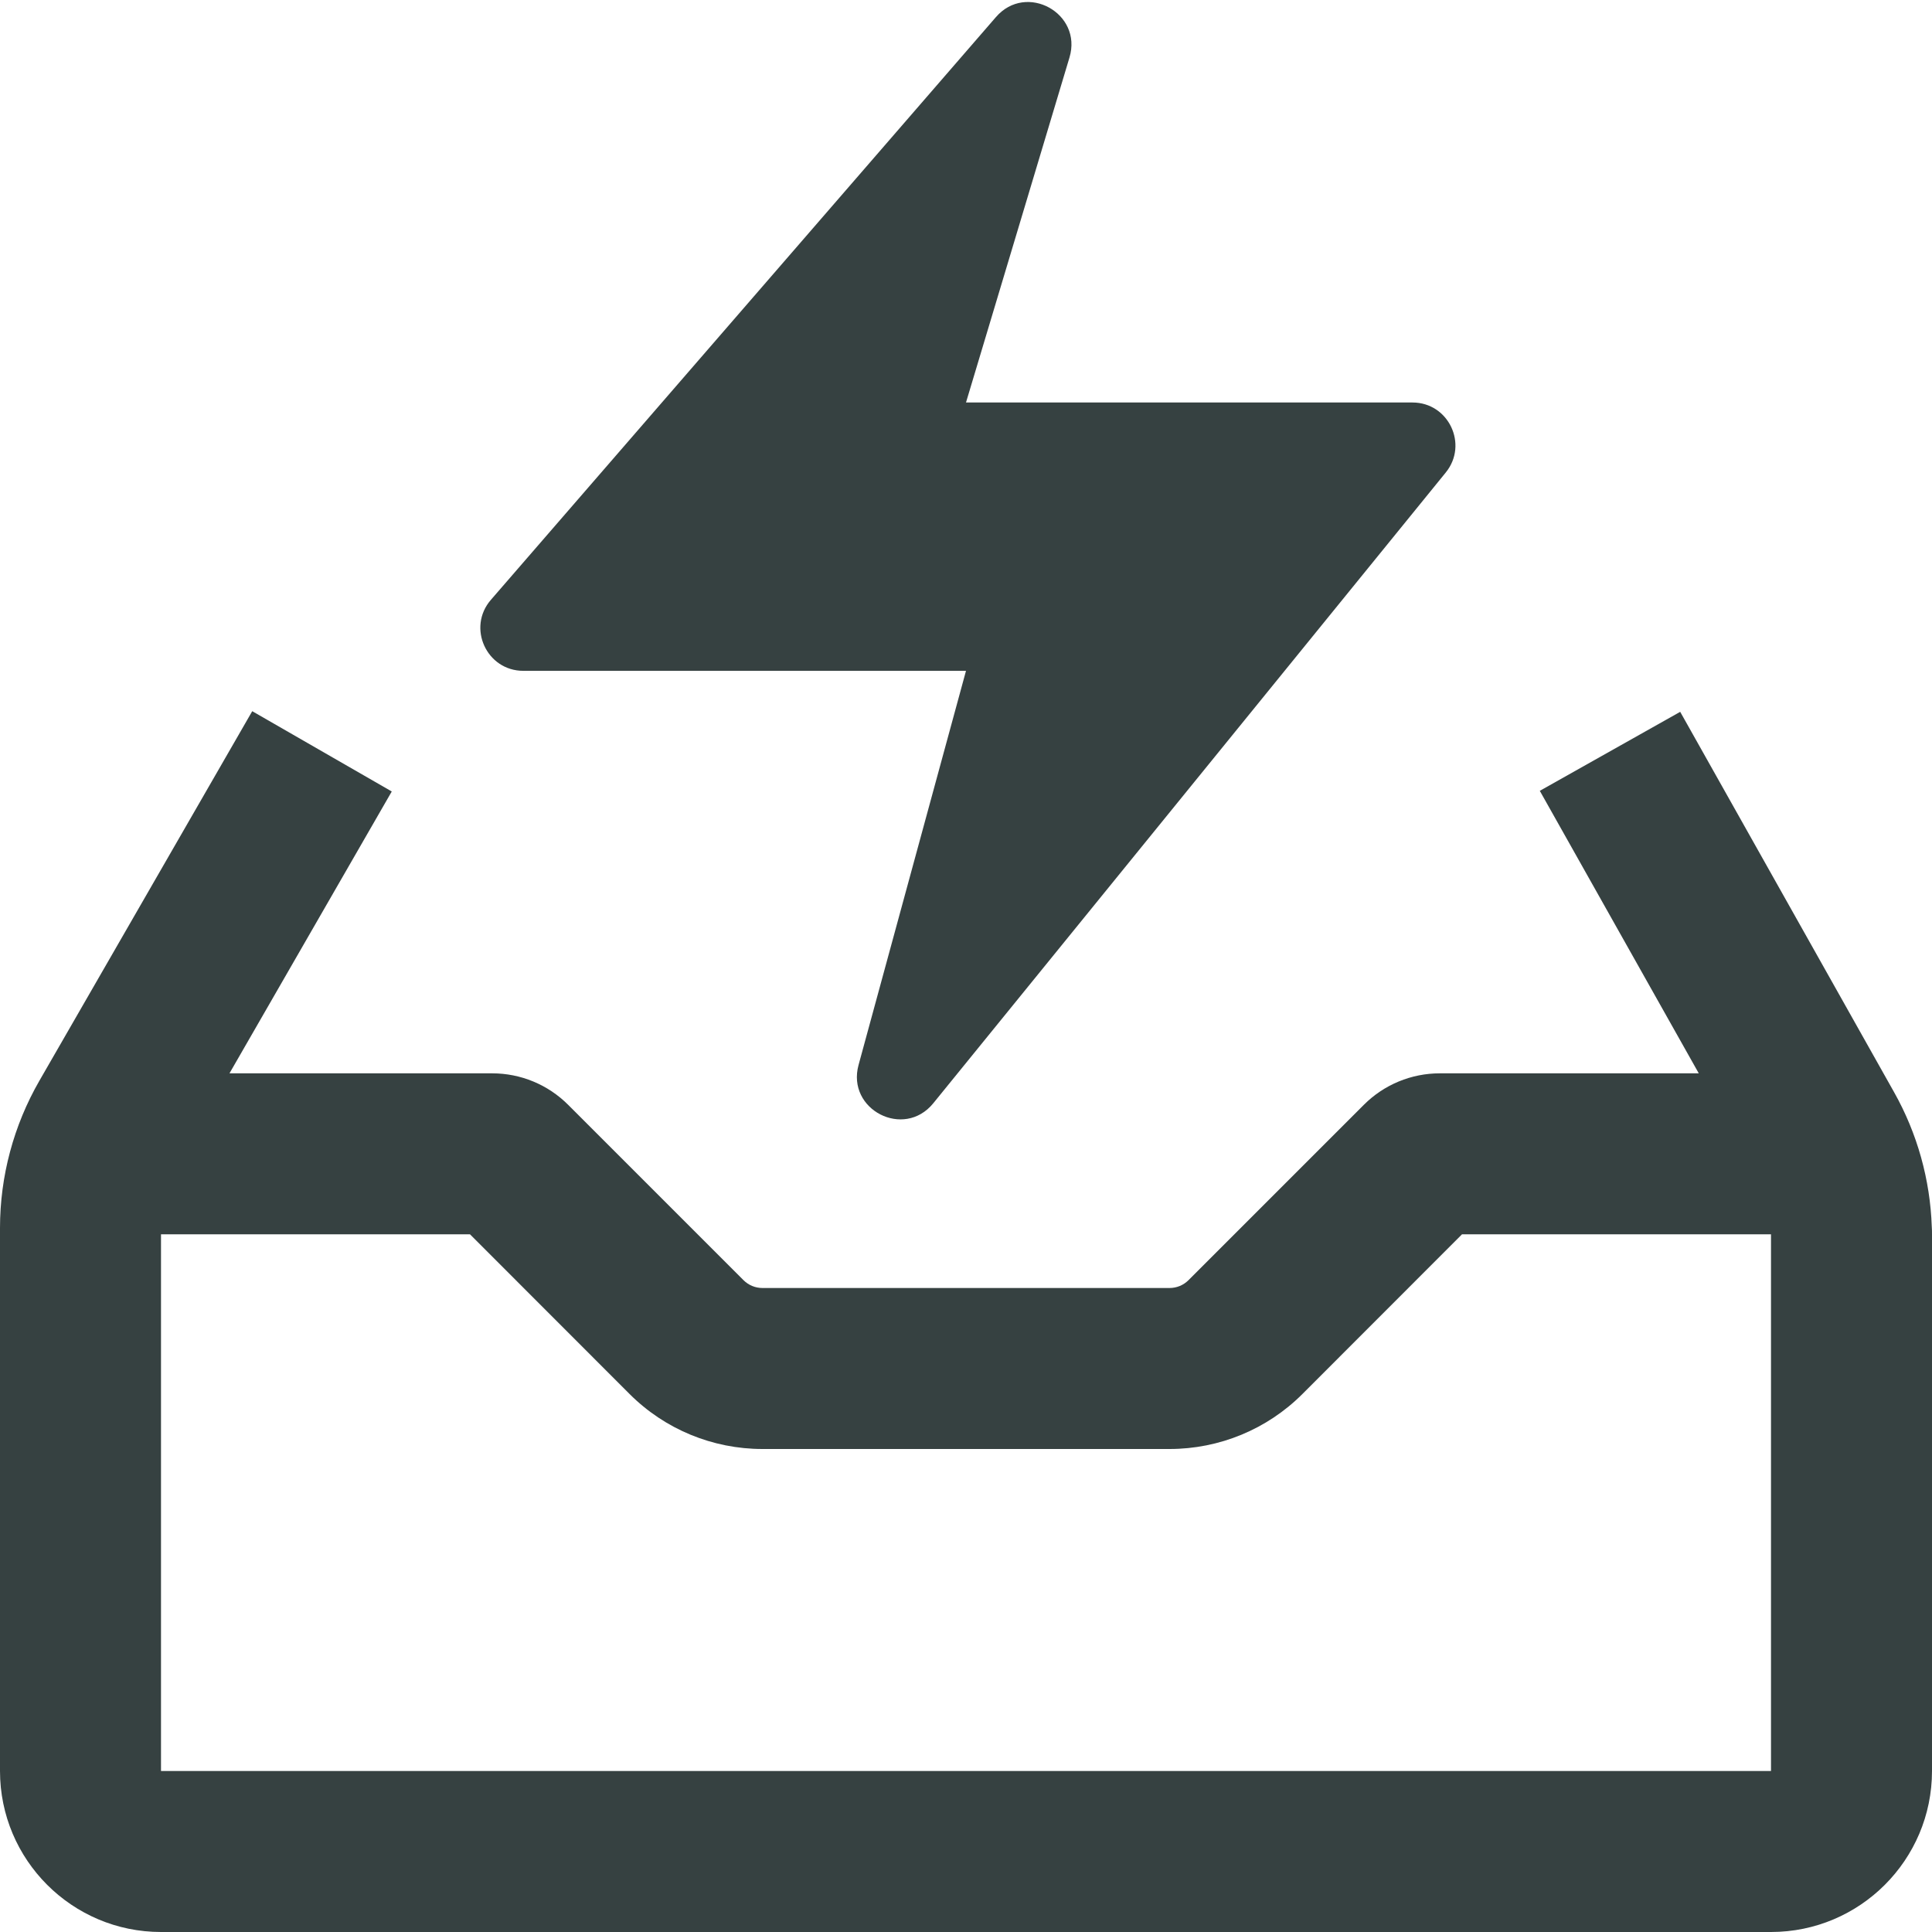 <svg width="18" height="18" viewBox="0 0 18 18" fill="none" xmlns="http://www.w3.org/2000/svg">
<path d="M9.964 0.536L9 3.75H13.16C13.496 3.75 13.682 4.141 13.47 4.402L8.695 10.279C8.422 10.615 7.885 10.339 7.999 9.922L9 6.25H4.876C4.533 6.25 4.349 5.847 4.574 5.588L9.279 0.159C9.561 -0.167 10.088 0.123 9.964 0.536Z" fill="#364141"/>
<path fill-rule="evenodd" clip-rule="evenodd" d="M0.367 10.069L2.35 6.626L3.65 7.374L2.138 10H4.586C4.851 10 5.105 10.105 5.293 10.293L6.927 11.927C6.974 11.974 7.037 12 7.104 12H10.896C10.963 12 11.026 11.974 11.073 11.927L12.707 10.293C12.895 10.105 13.149 10 13.414 10H15.827L14.346 7.368L15.654 6.632L17.647 10.176C17.863 10.56 17.983 10.99 17.998 11.43C18 11.453 18 11.477 18 11.5V16.5C18 17.328 17.328 18 16.5 18H1.5C0.672 18 0 17.328 0 16.5V11.441C0 10.959 0.127 10.486 0.367 10.069ZM1.5 11.5H4.379L5.866 12.988C6.194 13.316 6.639 13.5 7.104 13.5H10.896C11.361 13.5 11.806 13.316 12.134 12.988L13.621 11.5H16.5L16.5 11.524V16.5H1.5L1.5 11.5Z" fill="#364141"/>
</svg>
